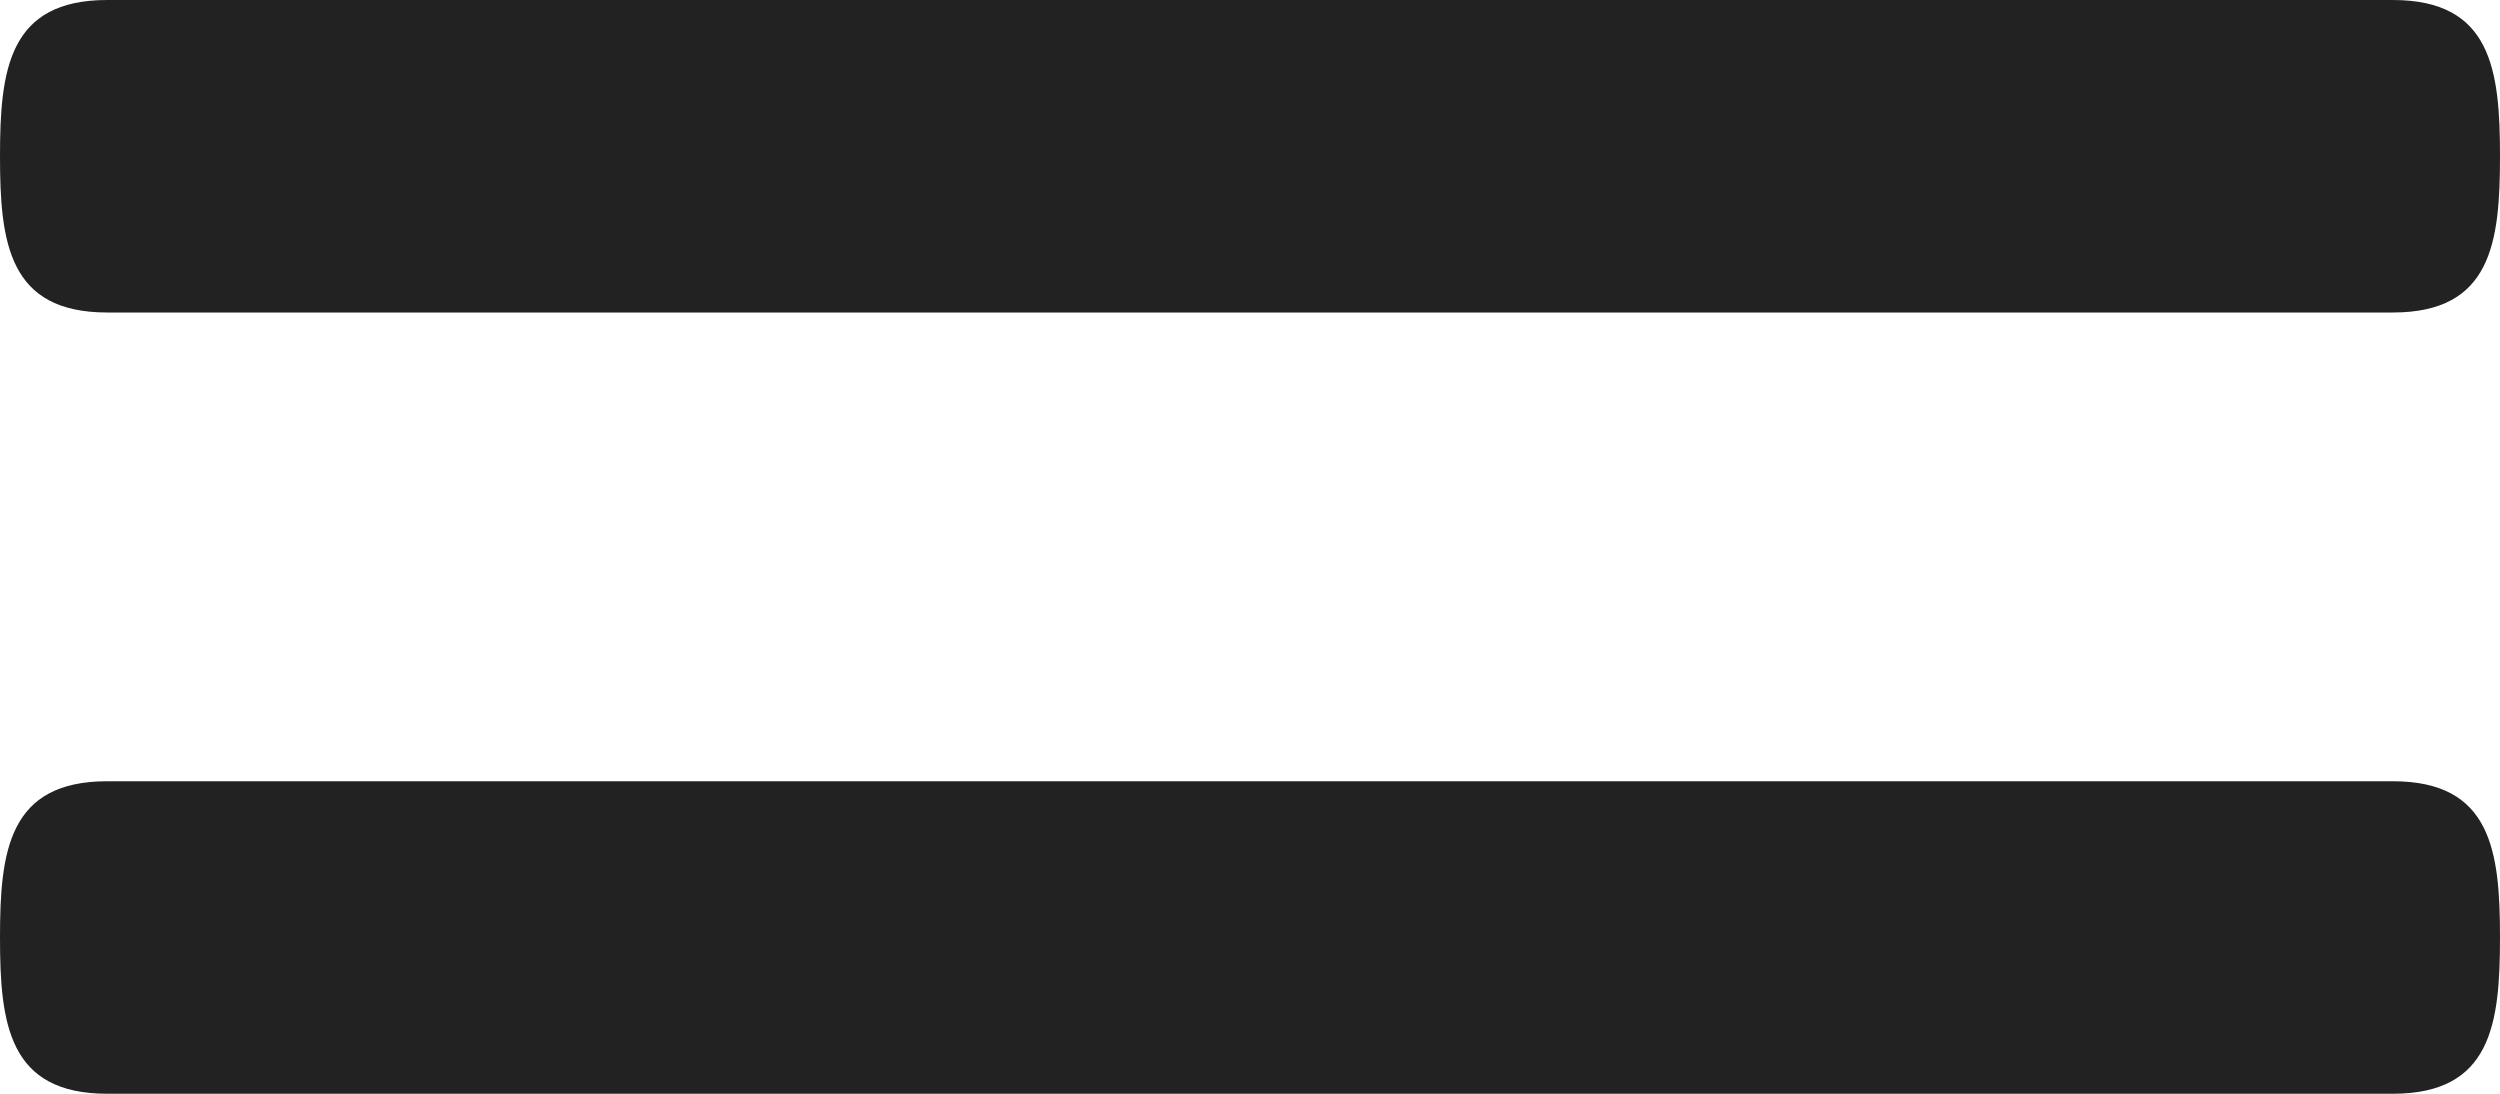 <svg width="16" height="7" viewBox="0 0 16 7" fill="none" xmlns="http://www.w3.org/2000/svg">
<path d="M15.314 0H0.686C0.055 0 0 0.447 0 1C0 1.553 0.055 2 0.686 2H15.314C15.945 2 16 1.553 16 1C16 0.447 15.945 0 15.314 0Z" fill="#222222"/>
<path d="M15.314 5H0.686C0.055 5 0 5.447 0 6C0 6.553 0.055 7 0.686 7H15.314C15.945 7 16 6.553 16 6C16 5.447 15.945 5 15.314 5Z" fill="#222222"/>
</svg>
